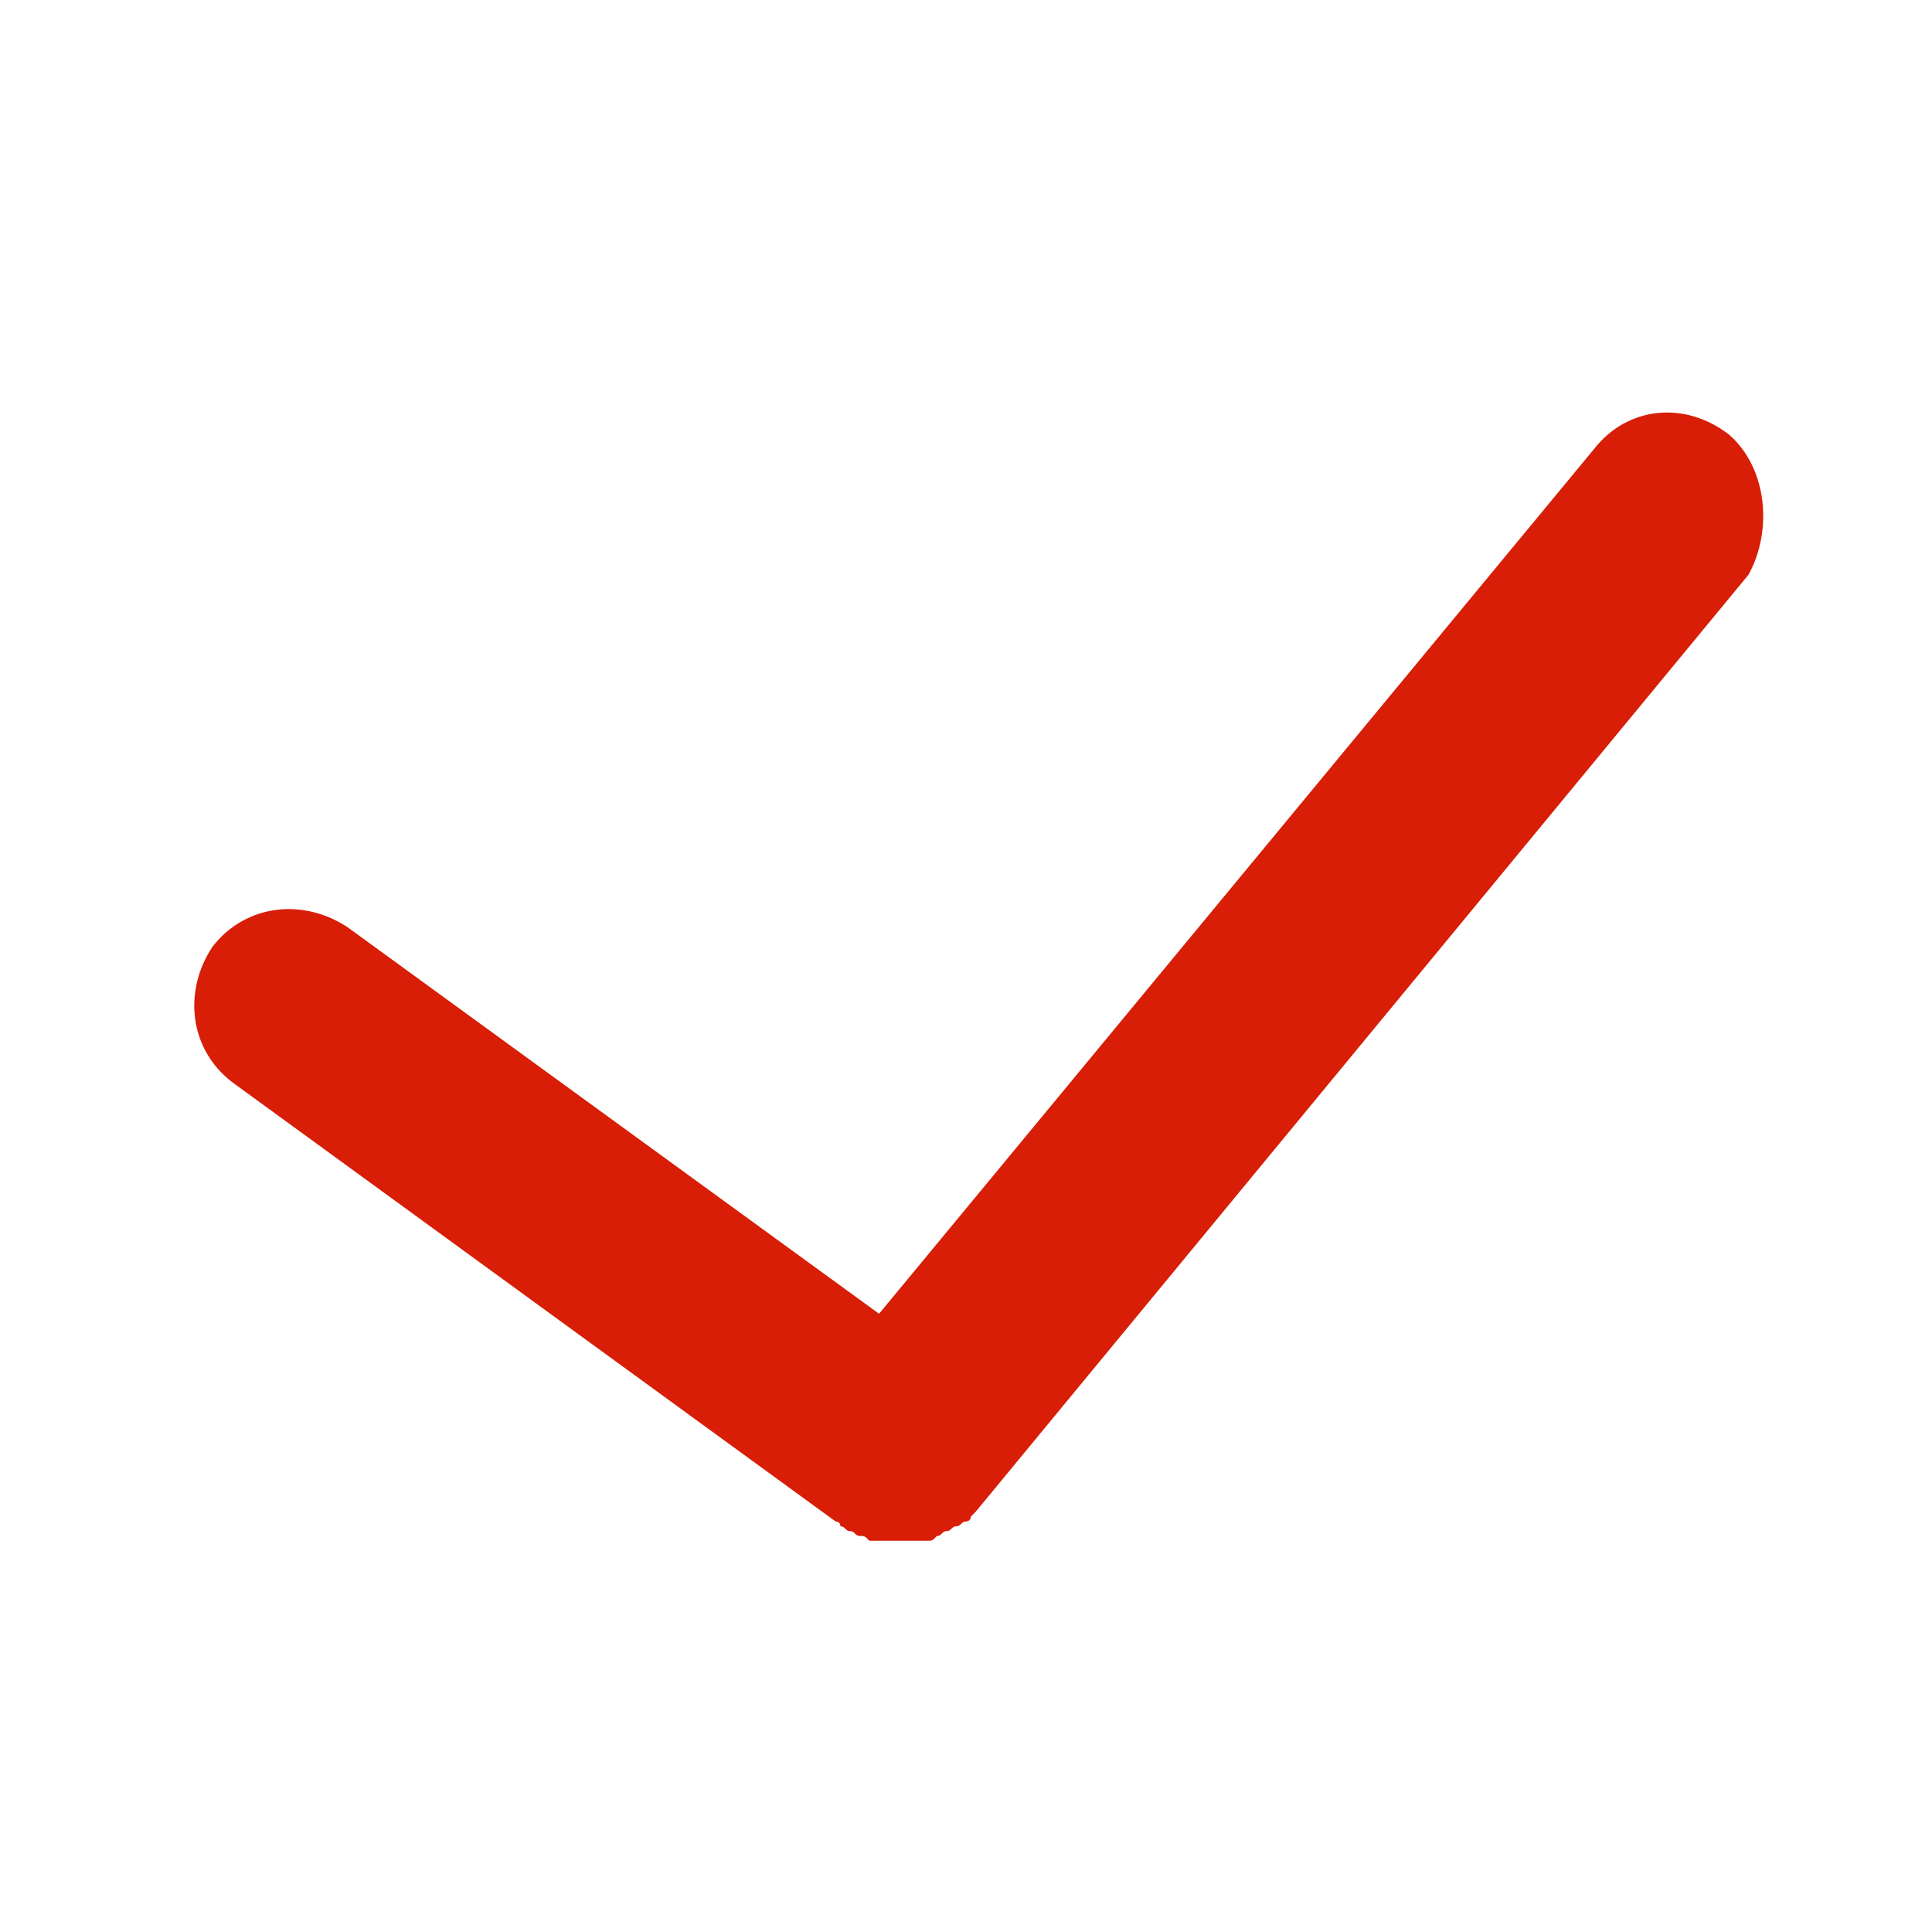 <?xml version="1.0" standalone="no"?><!DOCTYPE svg PUBLIC "-//W3C//DTD SVG 1.1//EN" "http://www.w3.org/Graphics/SVG/1.1/DTD/svg11.dtd"><svg t="1625064683023" class="icon" viewBox="0 0 1024 1024" version="1.1" xmlns="http://www.w3.org/2000/svg" p-id="2345" width="48" height="48" xmlns:xlink="http://www.w3.org/1999/xlink"><defs><style type="text/css"></style></defs><path d="M916.48 230.4c-23.04-17.92-53.76-15.36-71.68 7.68L465.92 696.32l-281.6-204.8c-23.04-15.36-53.76-12.8-71.68 10.24-15.36 23.04-12.8 53.76 10.24 71.68l320 232.96s2.56 0 2.56 2.56c2.56 0 2.56 2.56 5.12 2.56s2.56 2.56 5.12 2.56 2.56 0 5.12 2.56h30.72c2.56 0 2.56 0 5.12-2.56 2.56 0 2.56-2.56 5.12-2.56s2.56-2.56 5.12-2.56 2.56-2.56 5.12-2.56 2.56-2.56 2.56-2.56l2.56-2.56 409.6-496.64c12.8-23.04 10.24-56.32-10.24-74.24z" p-id="2346" fill="#d81e06"></path></svg>